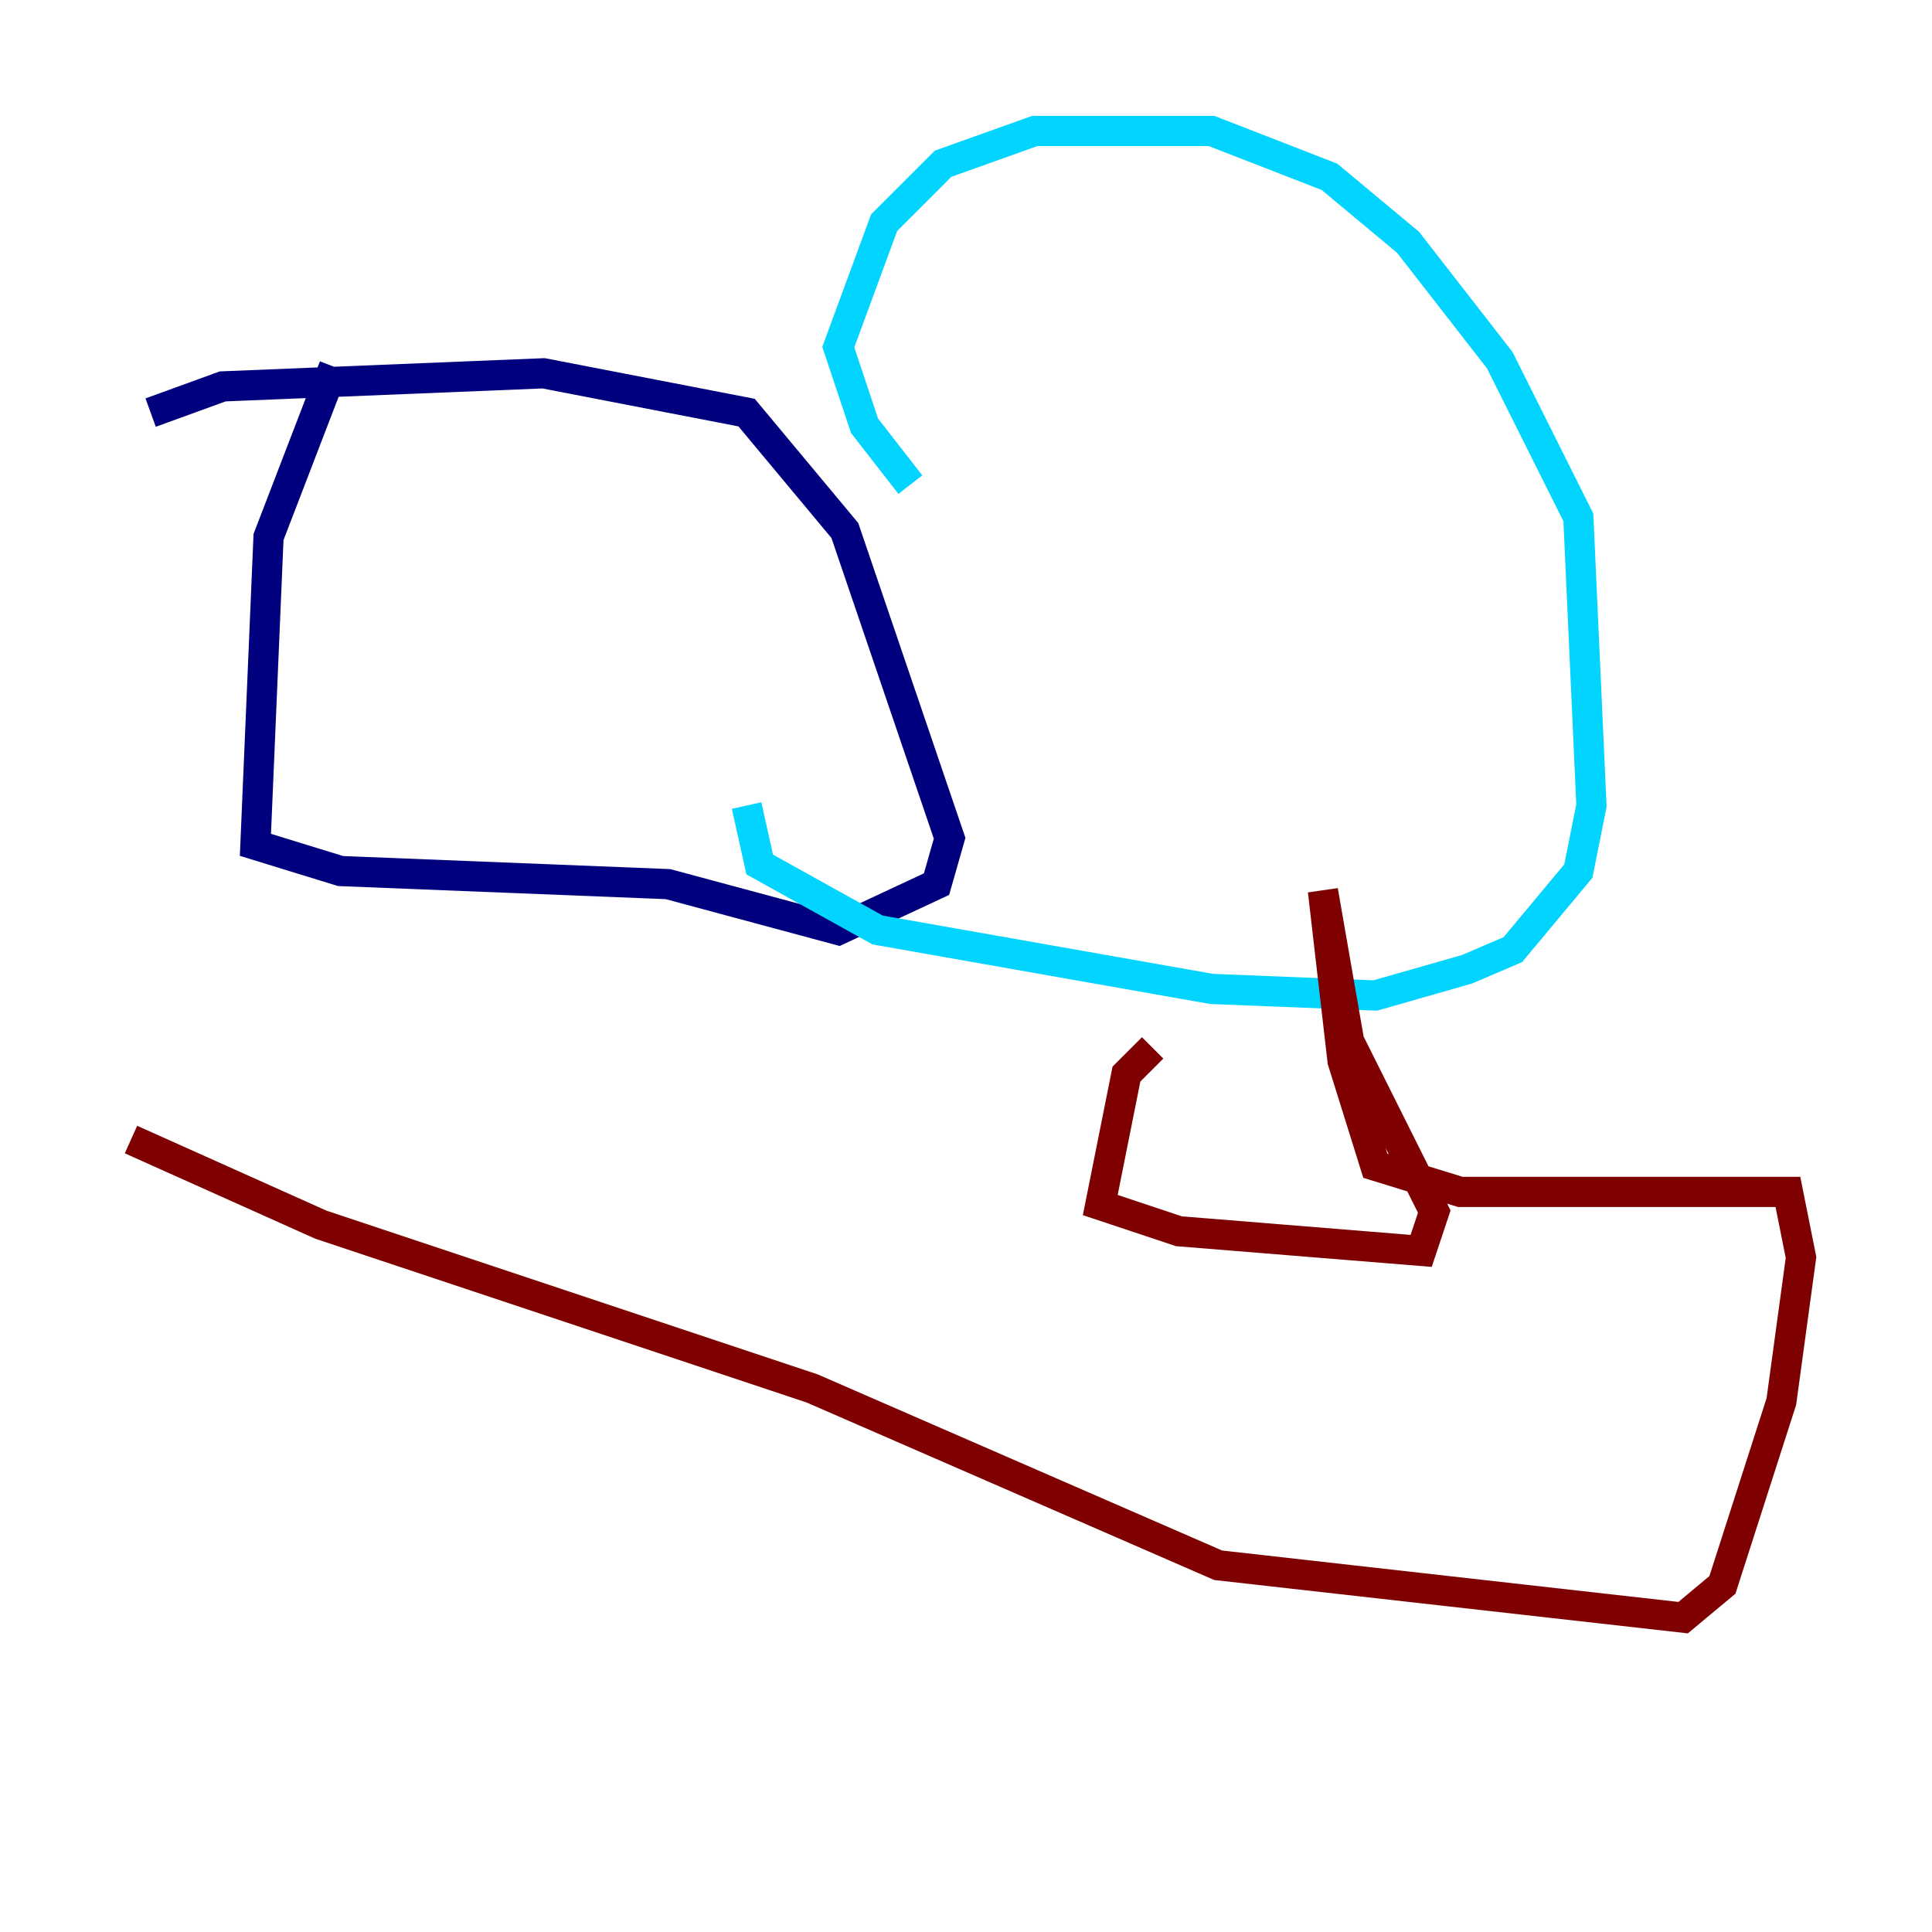 <?xml version="1.0" encoding="utf-8" ?>
<svg baseProfile="tiny" height="128" version="1.2" viewBox="0,0,128,128" width="128" xmlns="http://www.w3.org/2000/svg" xmlns:ev="http://www.w3.org/2001/xml-events" xmlns:xlink="http://www.w3.org/1999/xlink"><defs /><polyline fill="none" points="22.129,24.298 17.79,35.58 16.922,55.973 22.563,57.709 44.258,58.576 55.539,61.614 62.047,58.576 62.915,55.539 55.973,35.146 49.464,27.336 36.014,24.732 14.752,25.6 9.98,27.336" stroke="#00007f" stroke-width="2" /><polyline fill="none" points="60.312,32.108 57.275,28.203 55.539,22.997 58.576,14.752 62.481,10.848 68.556,8.678 80.271,8.678 88.081,11.715 93.288,16.054 99.363,23.864 104.57,34.278 105.437,53.37 104.57,57.709 100.231,62.915 97.193,64.217 91.119,65.953 80.271,65.519 58.142,61.614 50.332,57.275 49.464,53.37" stroke="#00d4ff" stroke-width="2" /><polyline fill="none" points="76.366,71.159 76.366,71.159" stroke="#ffe500" stroke-width="2" /><polyline fill="none" points="76.366,69.424 74.63,71.159 72.895,79.837 78.102,81.573 94.156,82.875 95.024,80.271 89.383,68.99 87.647,59.01 88.949,70.291 91.119,77.234 96.759,78.969 118.454,78.969 119.322,83.308 118.02,92.854 114.115,105.003 111.512,107.173 80.705,103.702 53.803,91.986 21.261,81.139 8.678,75.498" stroke="#7f0000" stroke-width="2" /></svg>